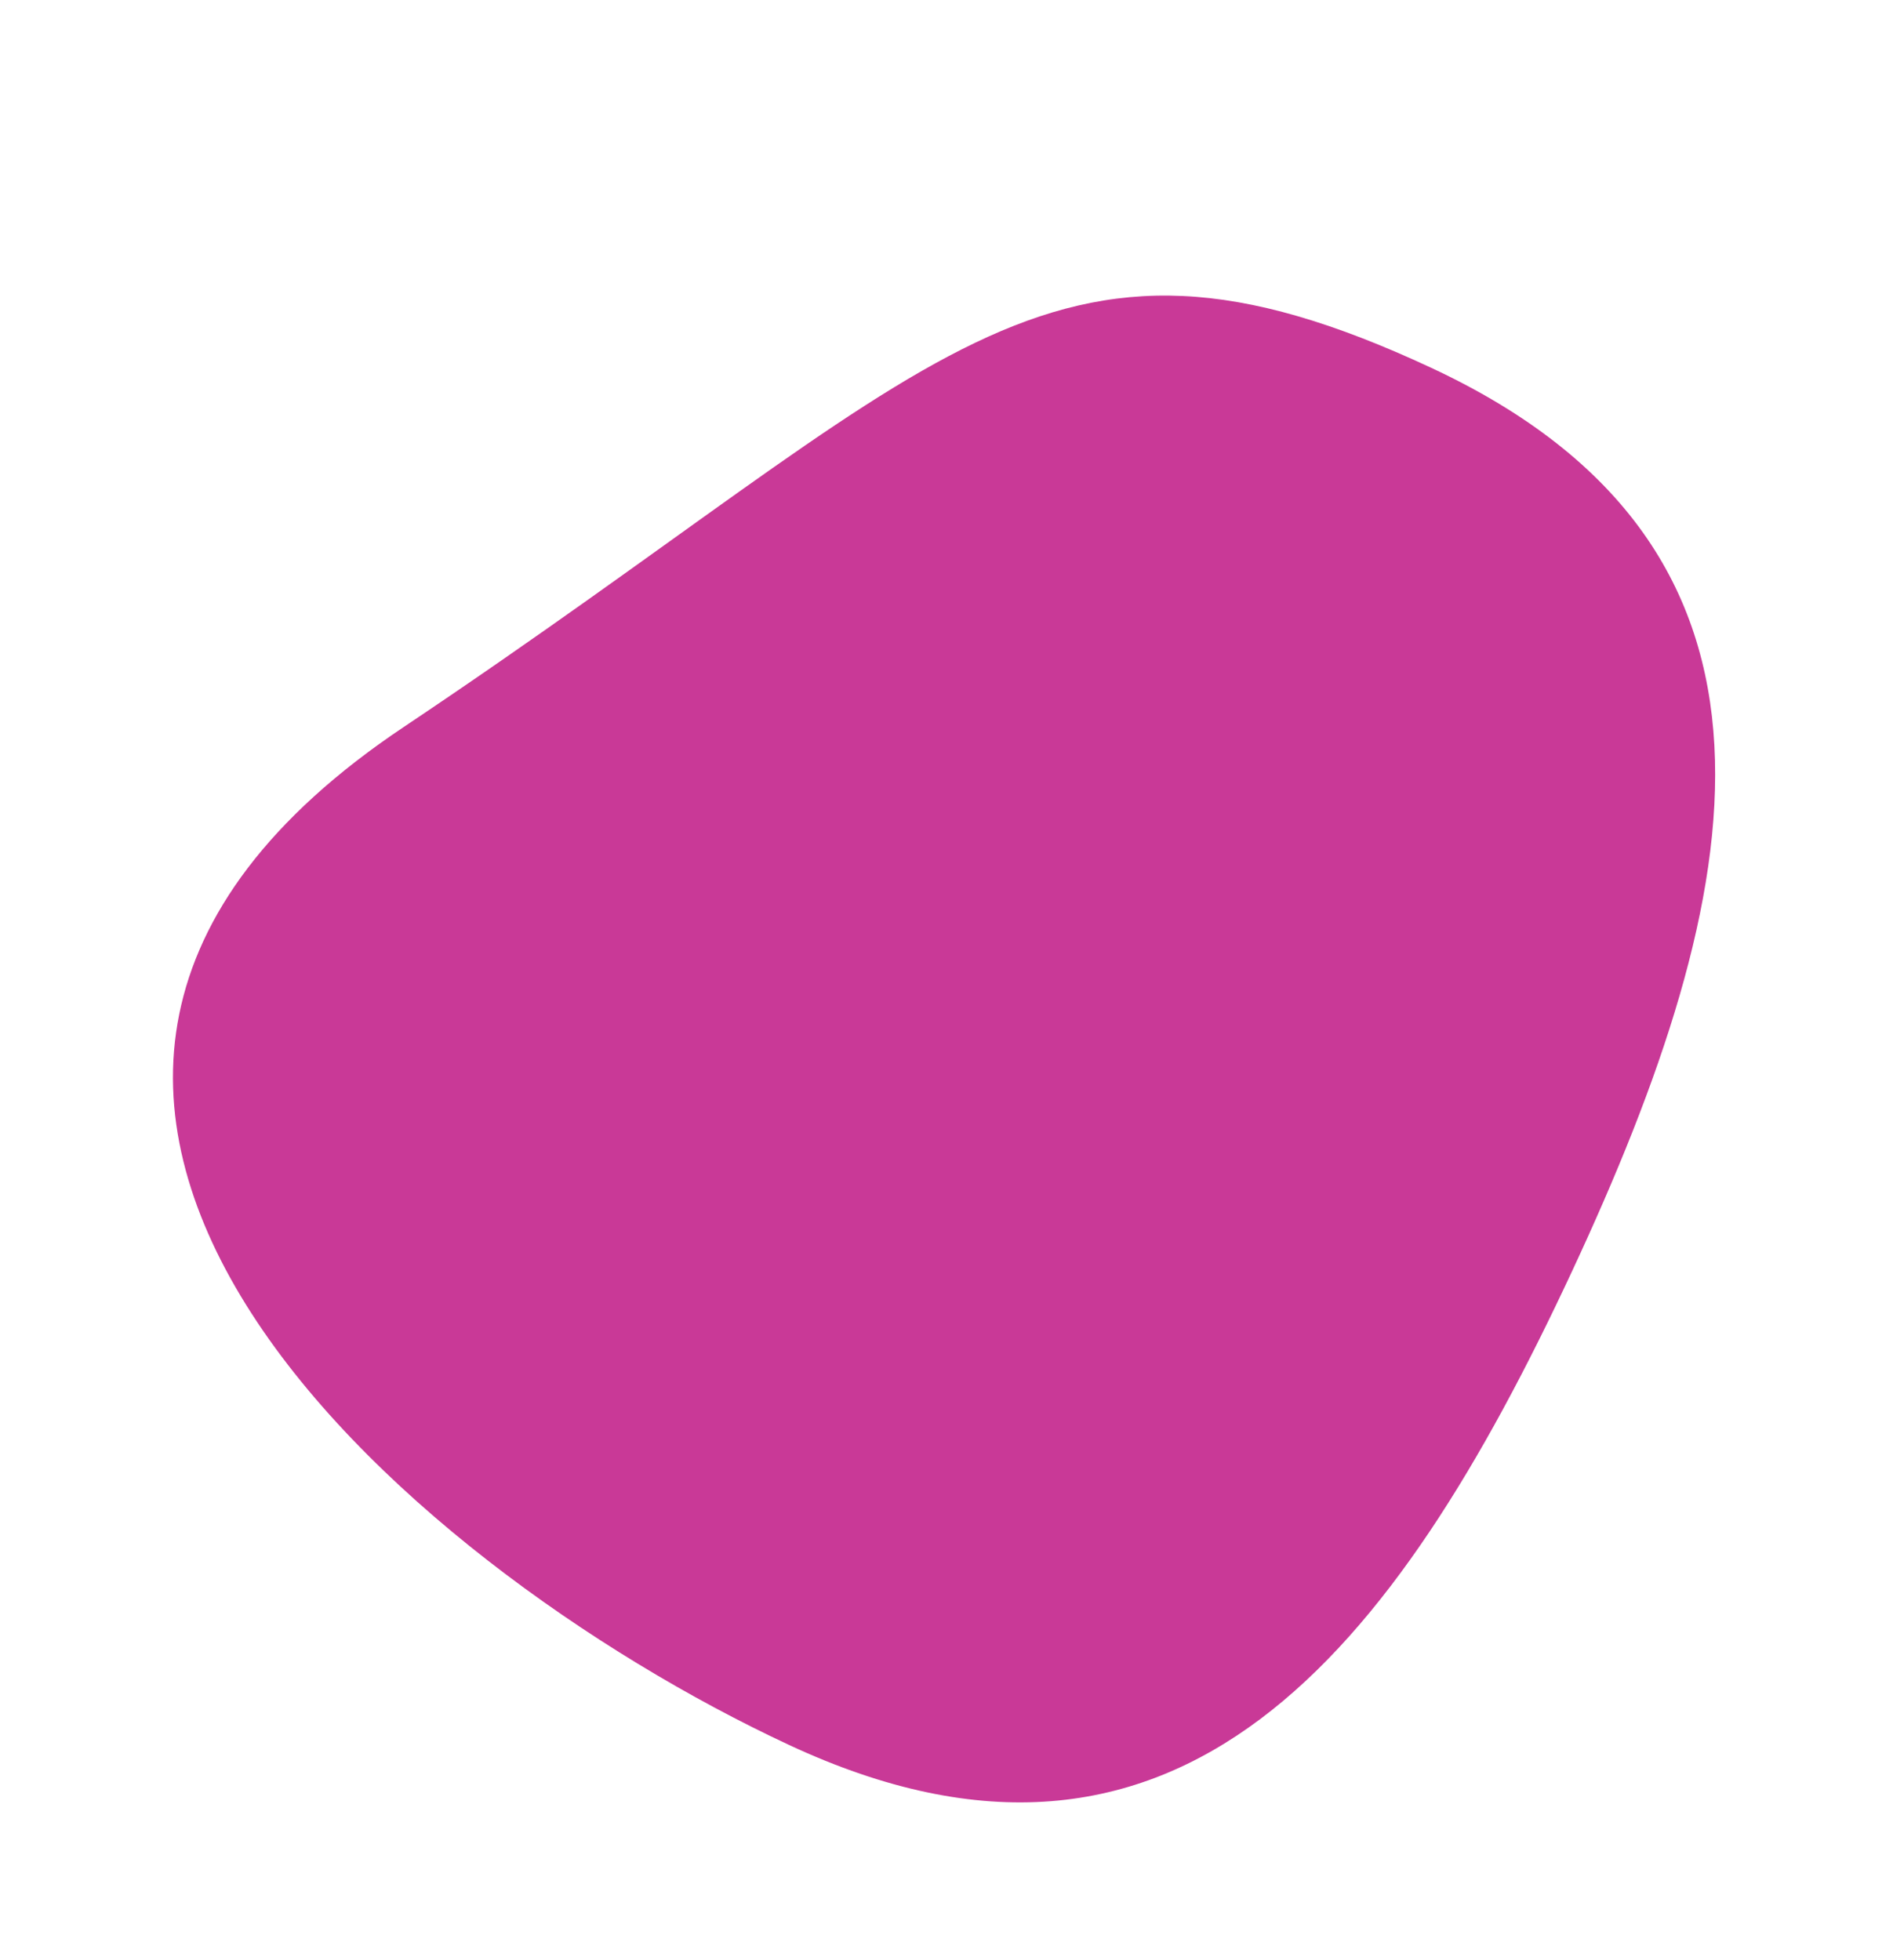 <svg xmlns="http://www.w3.org/2000/svg" width="1252.695" height="1297.419" viewBox="0 0 1252.695 1297.419">
  <path id="Caminho_1342" data-name="Caminho 1342" d="M502.848,39.36C873.668,264.134,1005.7,270.3,1005.7,555.172S780.563,892.315,502.848,892.315,0,840.048,0,555.172,132.028-185.415,502.848,39.36Z" transform="translate(18.958 920.31) rotate(-65)" fill="#c62d91" opacity="0.94"/>
</svg>
